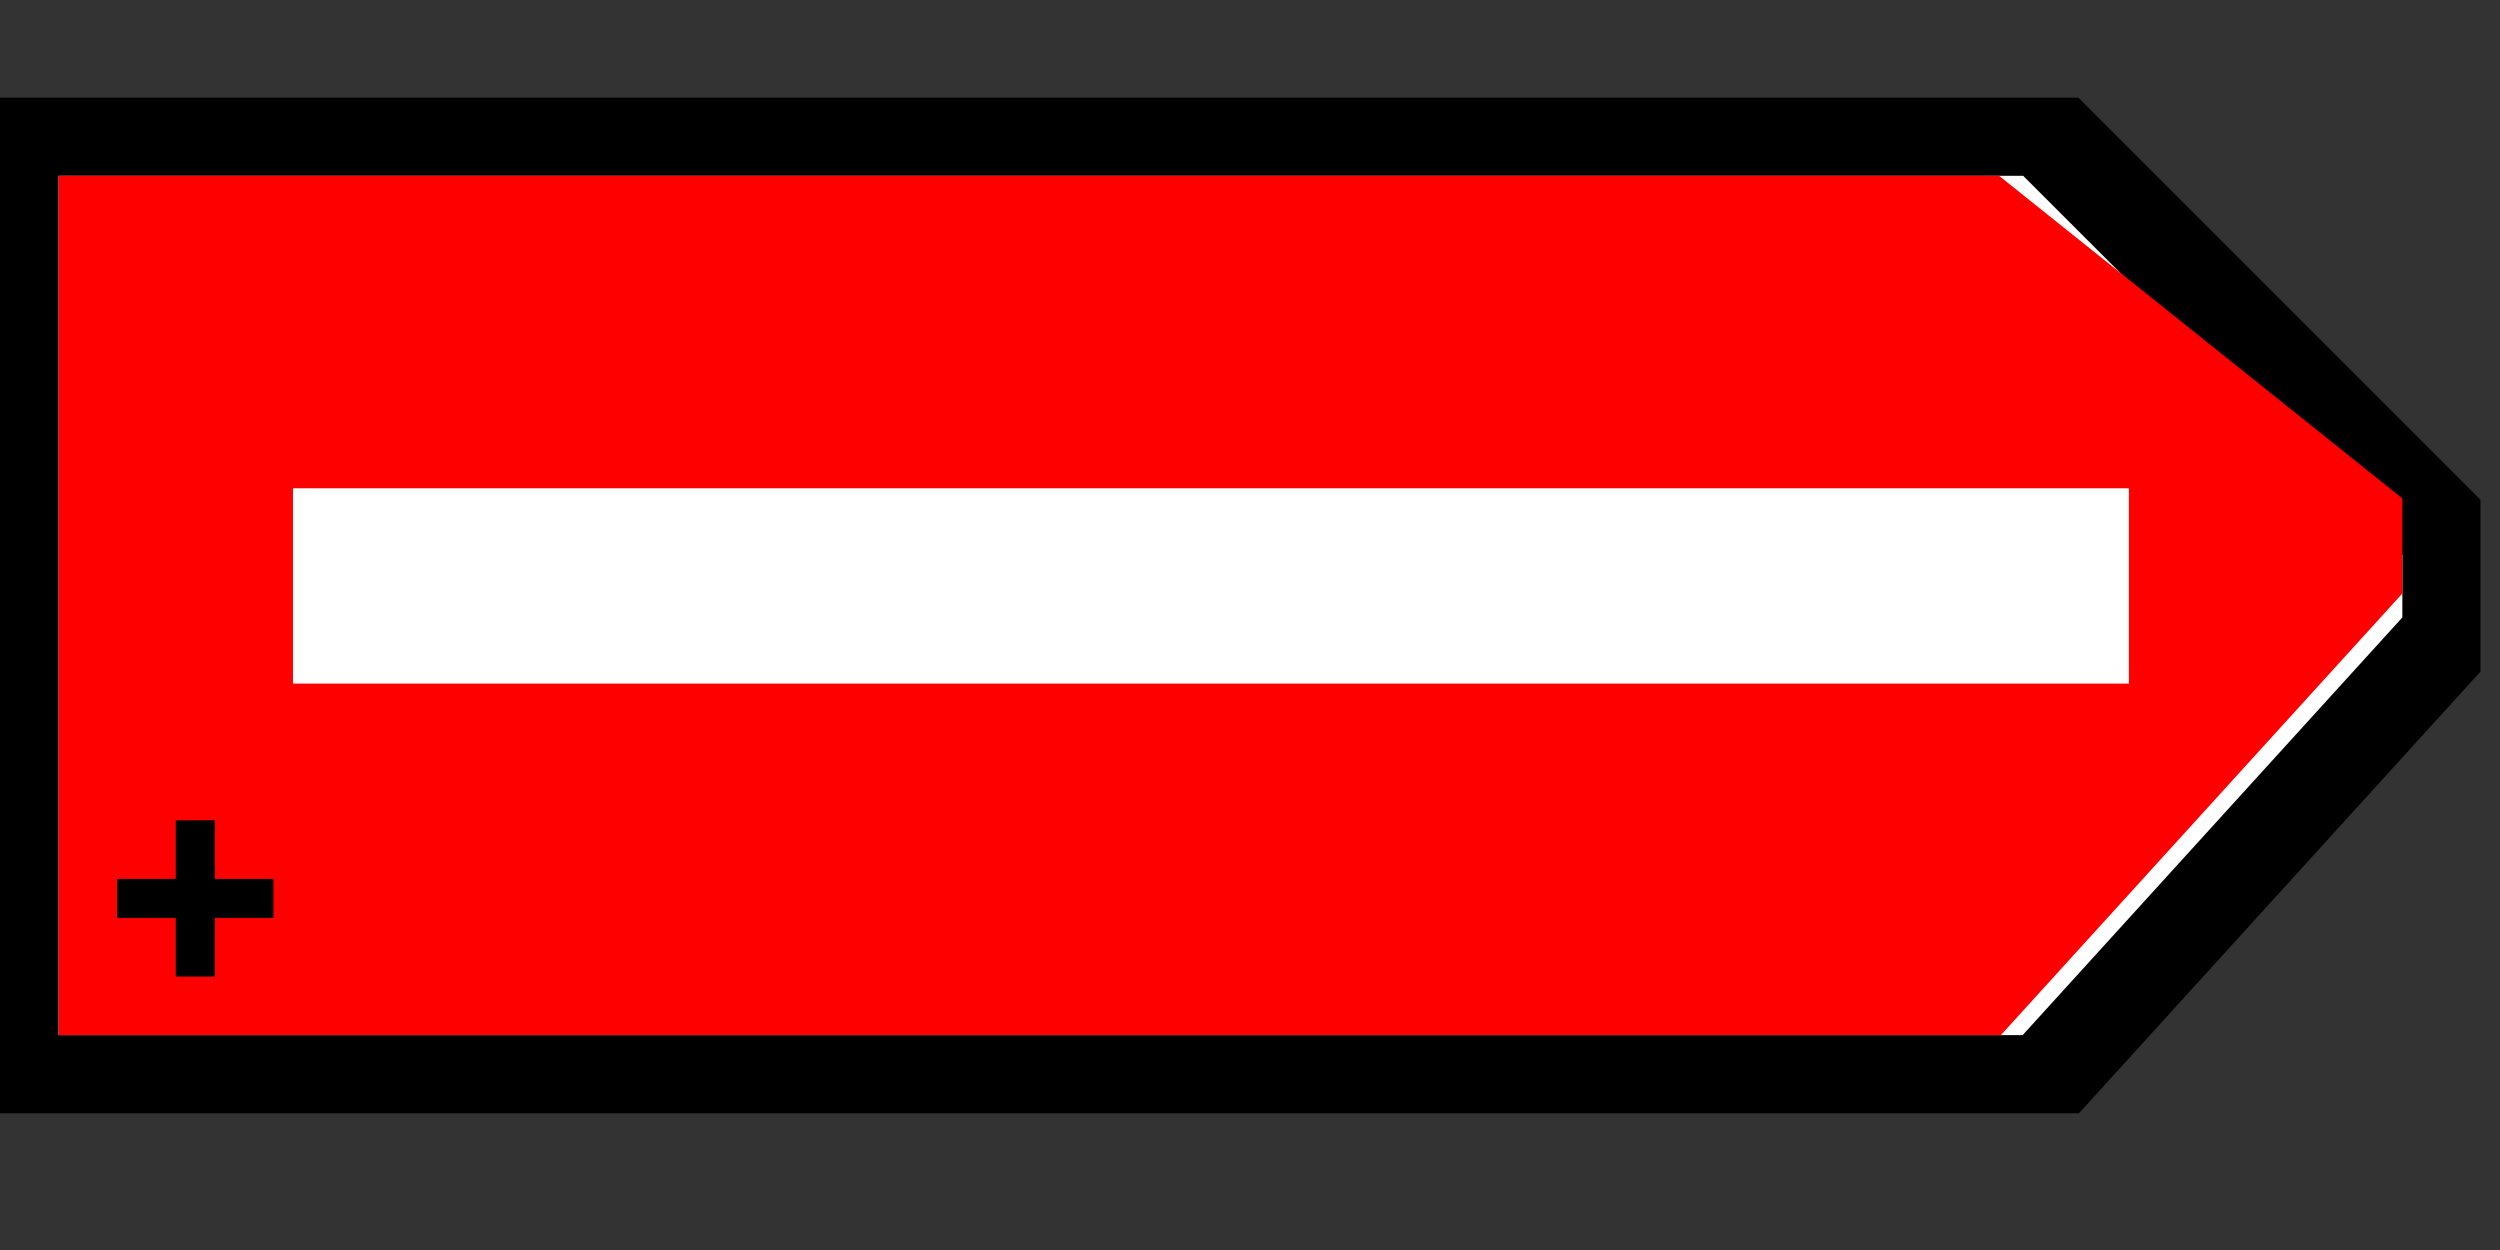 <svg width="100%" viewBox="0 0 64 32" xmlns="http://www.w3.org/2000/svg">
  <rect x="0" y="0" width="64" height="32" fill="#333333" stroke="none"/>
  <g>
    <path stroke="rgb(0,0,0)" fill="black" d="M 0,3 L 53,3 L 63,13 L 63,17 L 53,28 L 0,28 z "/>
    <path stroke="rgb(0,0,0)" fill="white" d="M 1,4 L 52,4 L 62,14 L 62,16 L 52,27 L 1,27 z "/>
    <path stroke="rgb(255,0,0)" fill="rgb(255,0,0)" d="M 2,5 L 51,5 L 61,13 L 61,15 L 51,26 L 2,26 z "/>
    <path stroke="rgb(255,255,255)" fill="rgb(255,255,255)" d="M 8,13 L 54,13 L 54,17 L 8,17 z "/>
    <path stroke="rgb(0,0,0)" fill="none" d="M 3,23 L 7,23 z "/>
    <path stroke="rgb(0,0,0)" fill="none" d="M 5,21 L 5,25 z "/>
  </g>
</svg>
